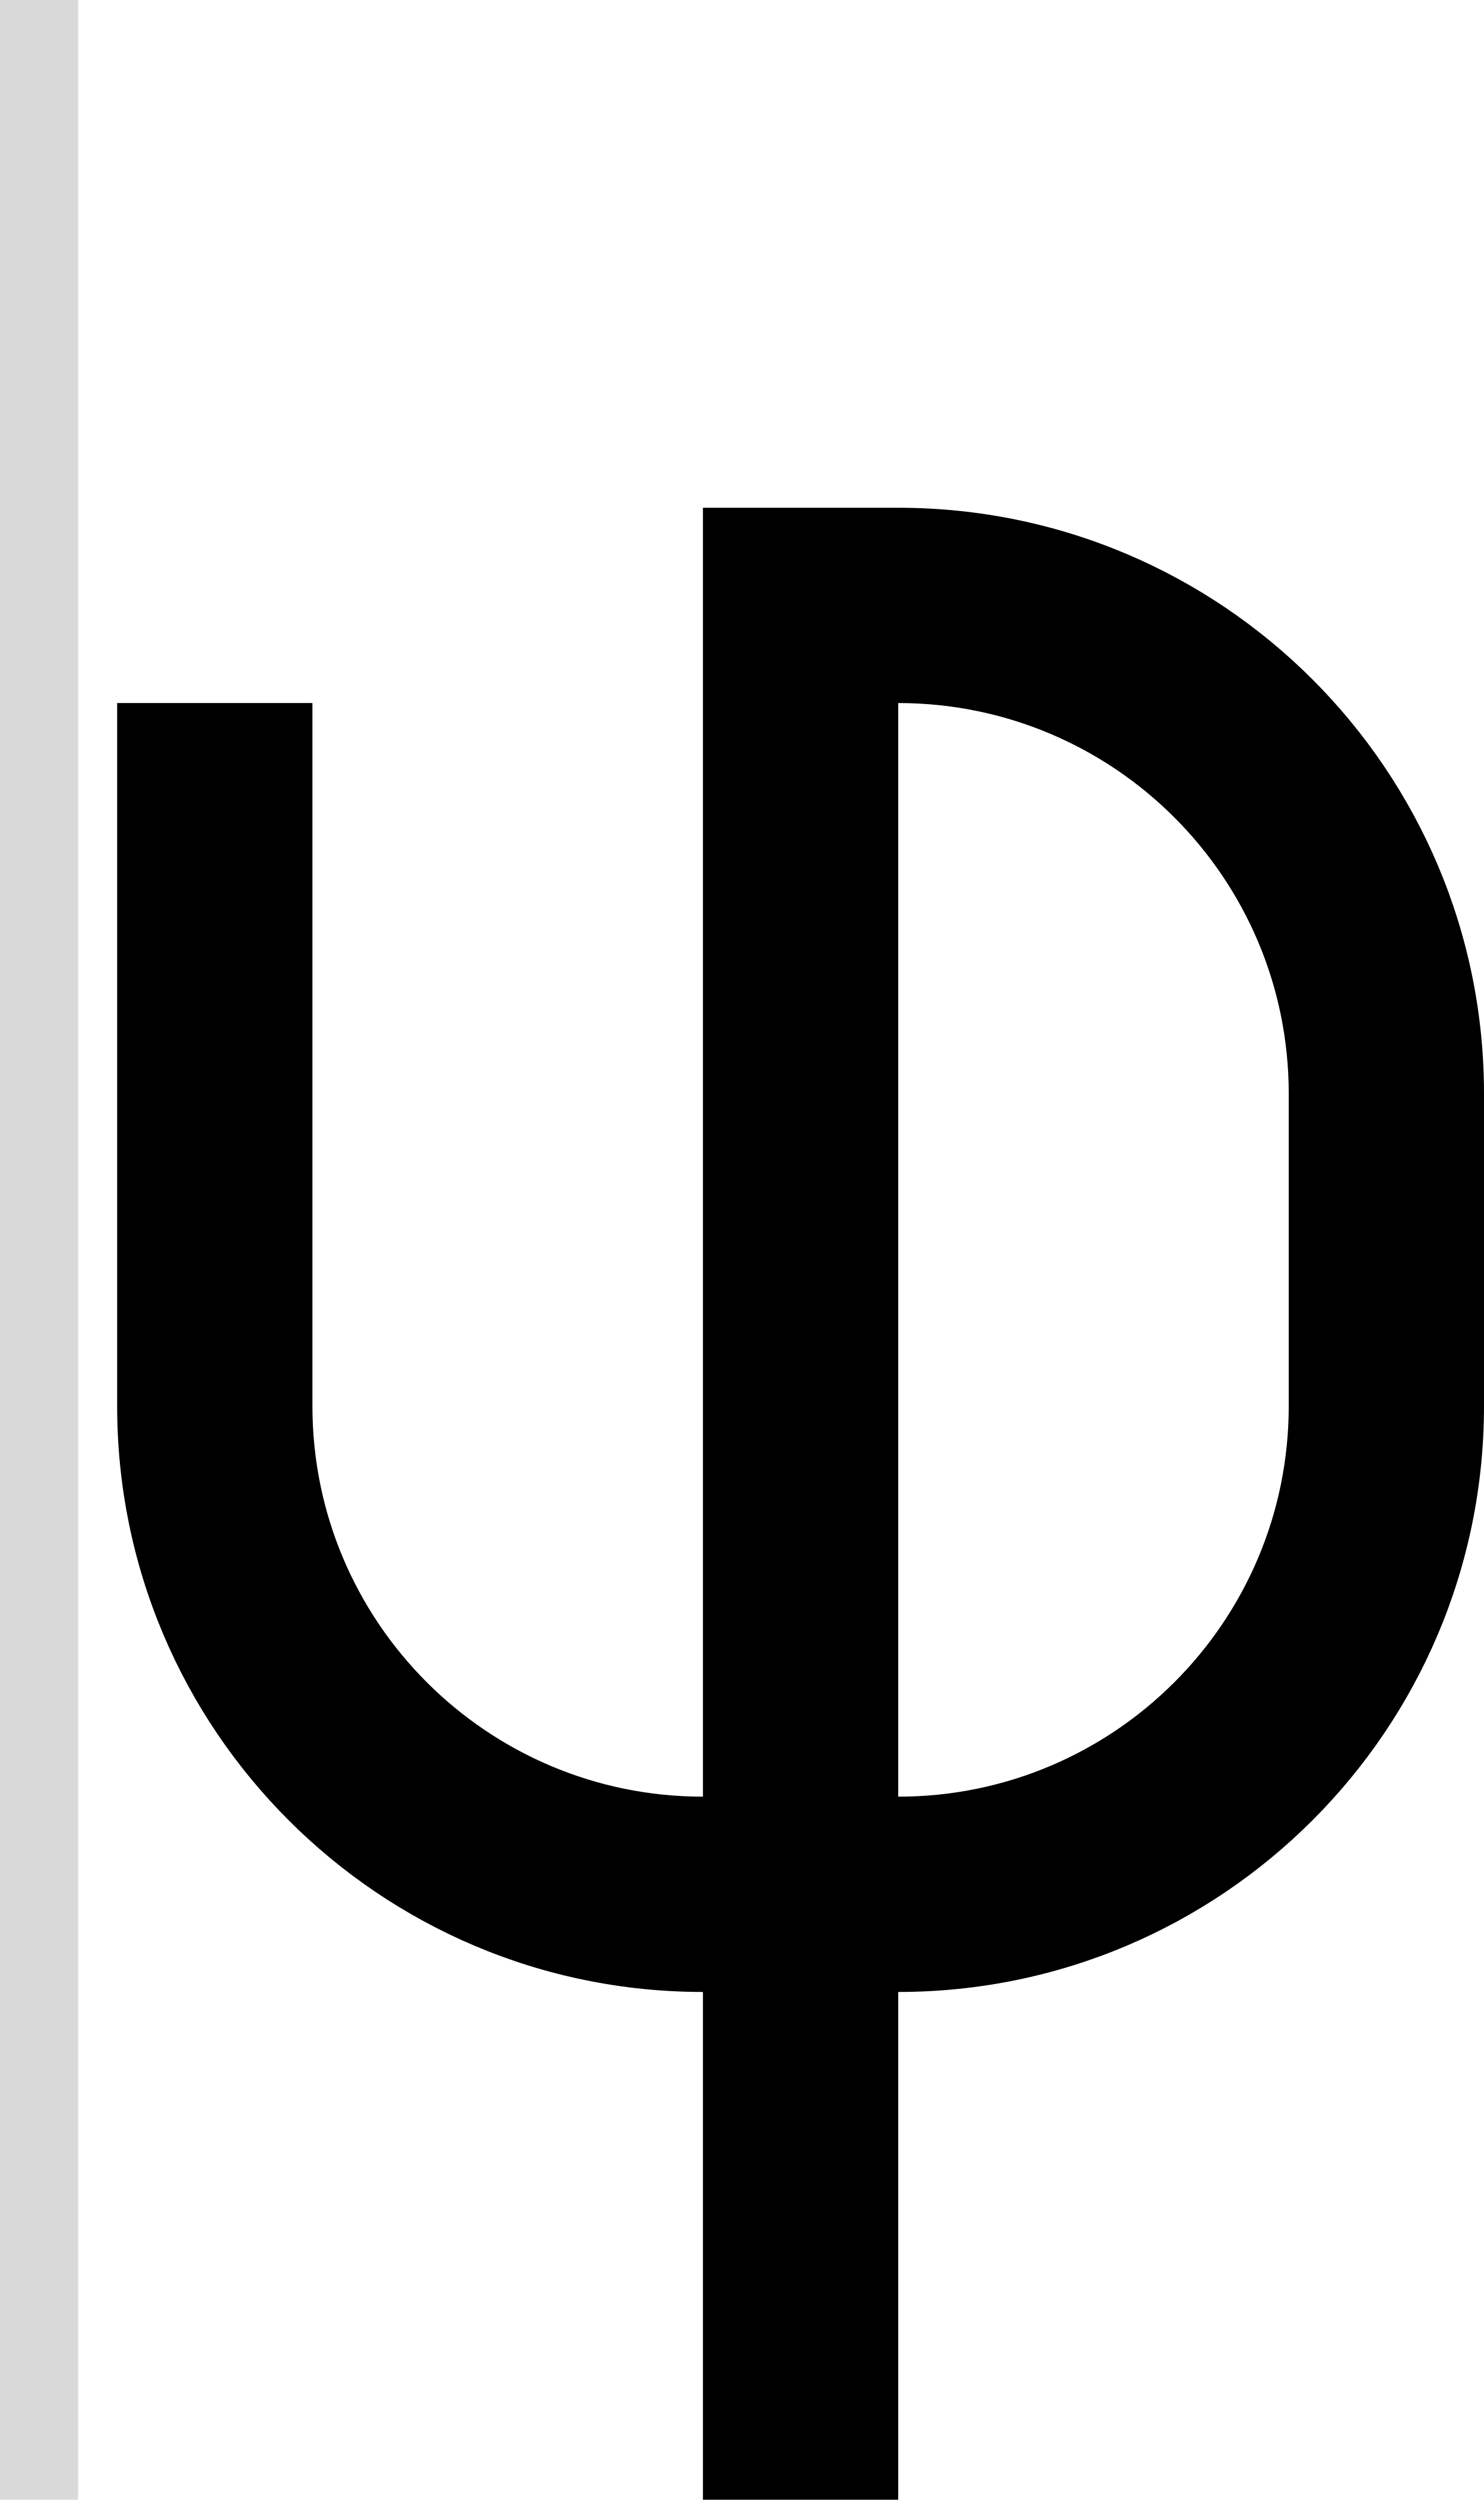 <svg width="38" height="64" viewBox="0 0 38 64" fill="none" xmlns="http://www.w3.org/2000/svg">
<path fill-rule="evenodd" clip-rule="evenodd" d="M23 13C31.284 13 38 19.716 38 28V36C38 44.284 31.284 51 23 51V64H18V51C9.716 51 3 44.284 3 36V18H8V36C8 41.523 12.477 46 18 46V13H23ZM23 46C28.523 46 33 41.523 33 36V28C33 22.477 28.523 18 23 18V46Z" fill="black"/>
<rect width="2" height="64" fill="#D9D9D9"/>
</svg>
